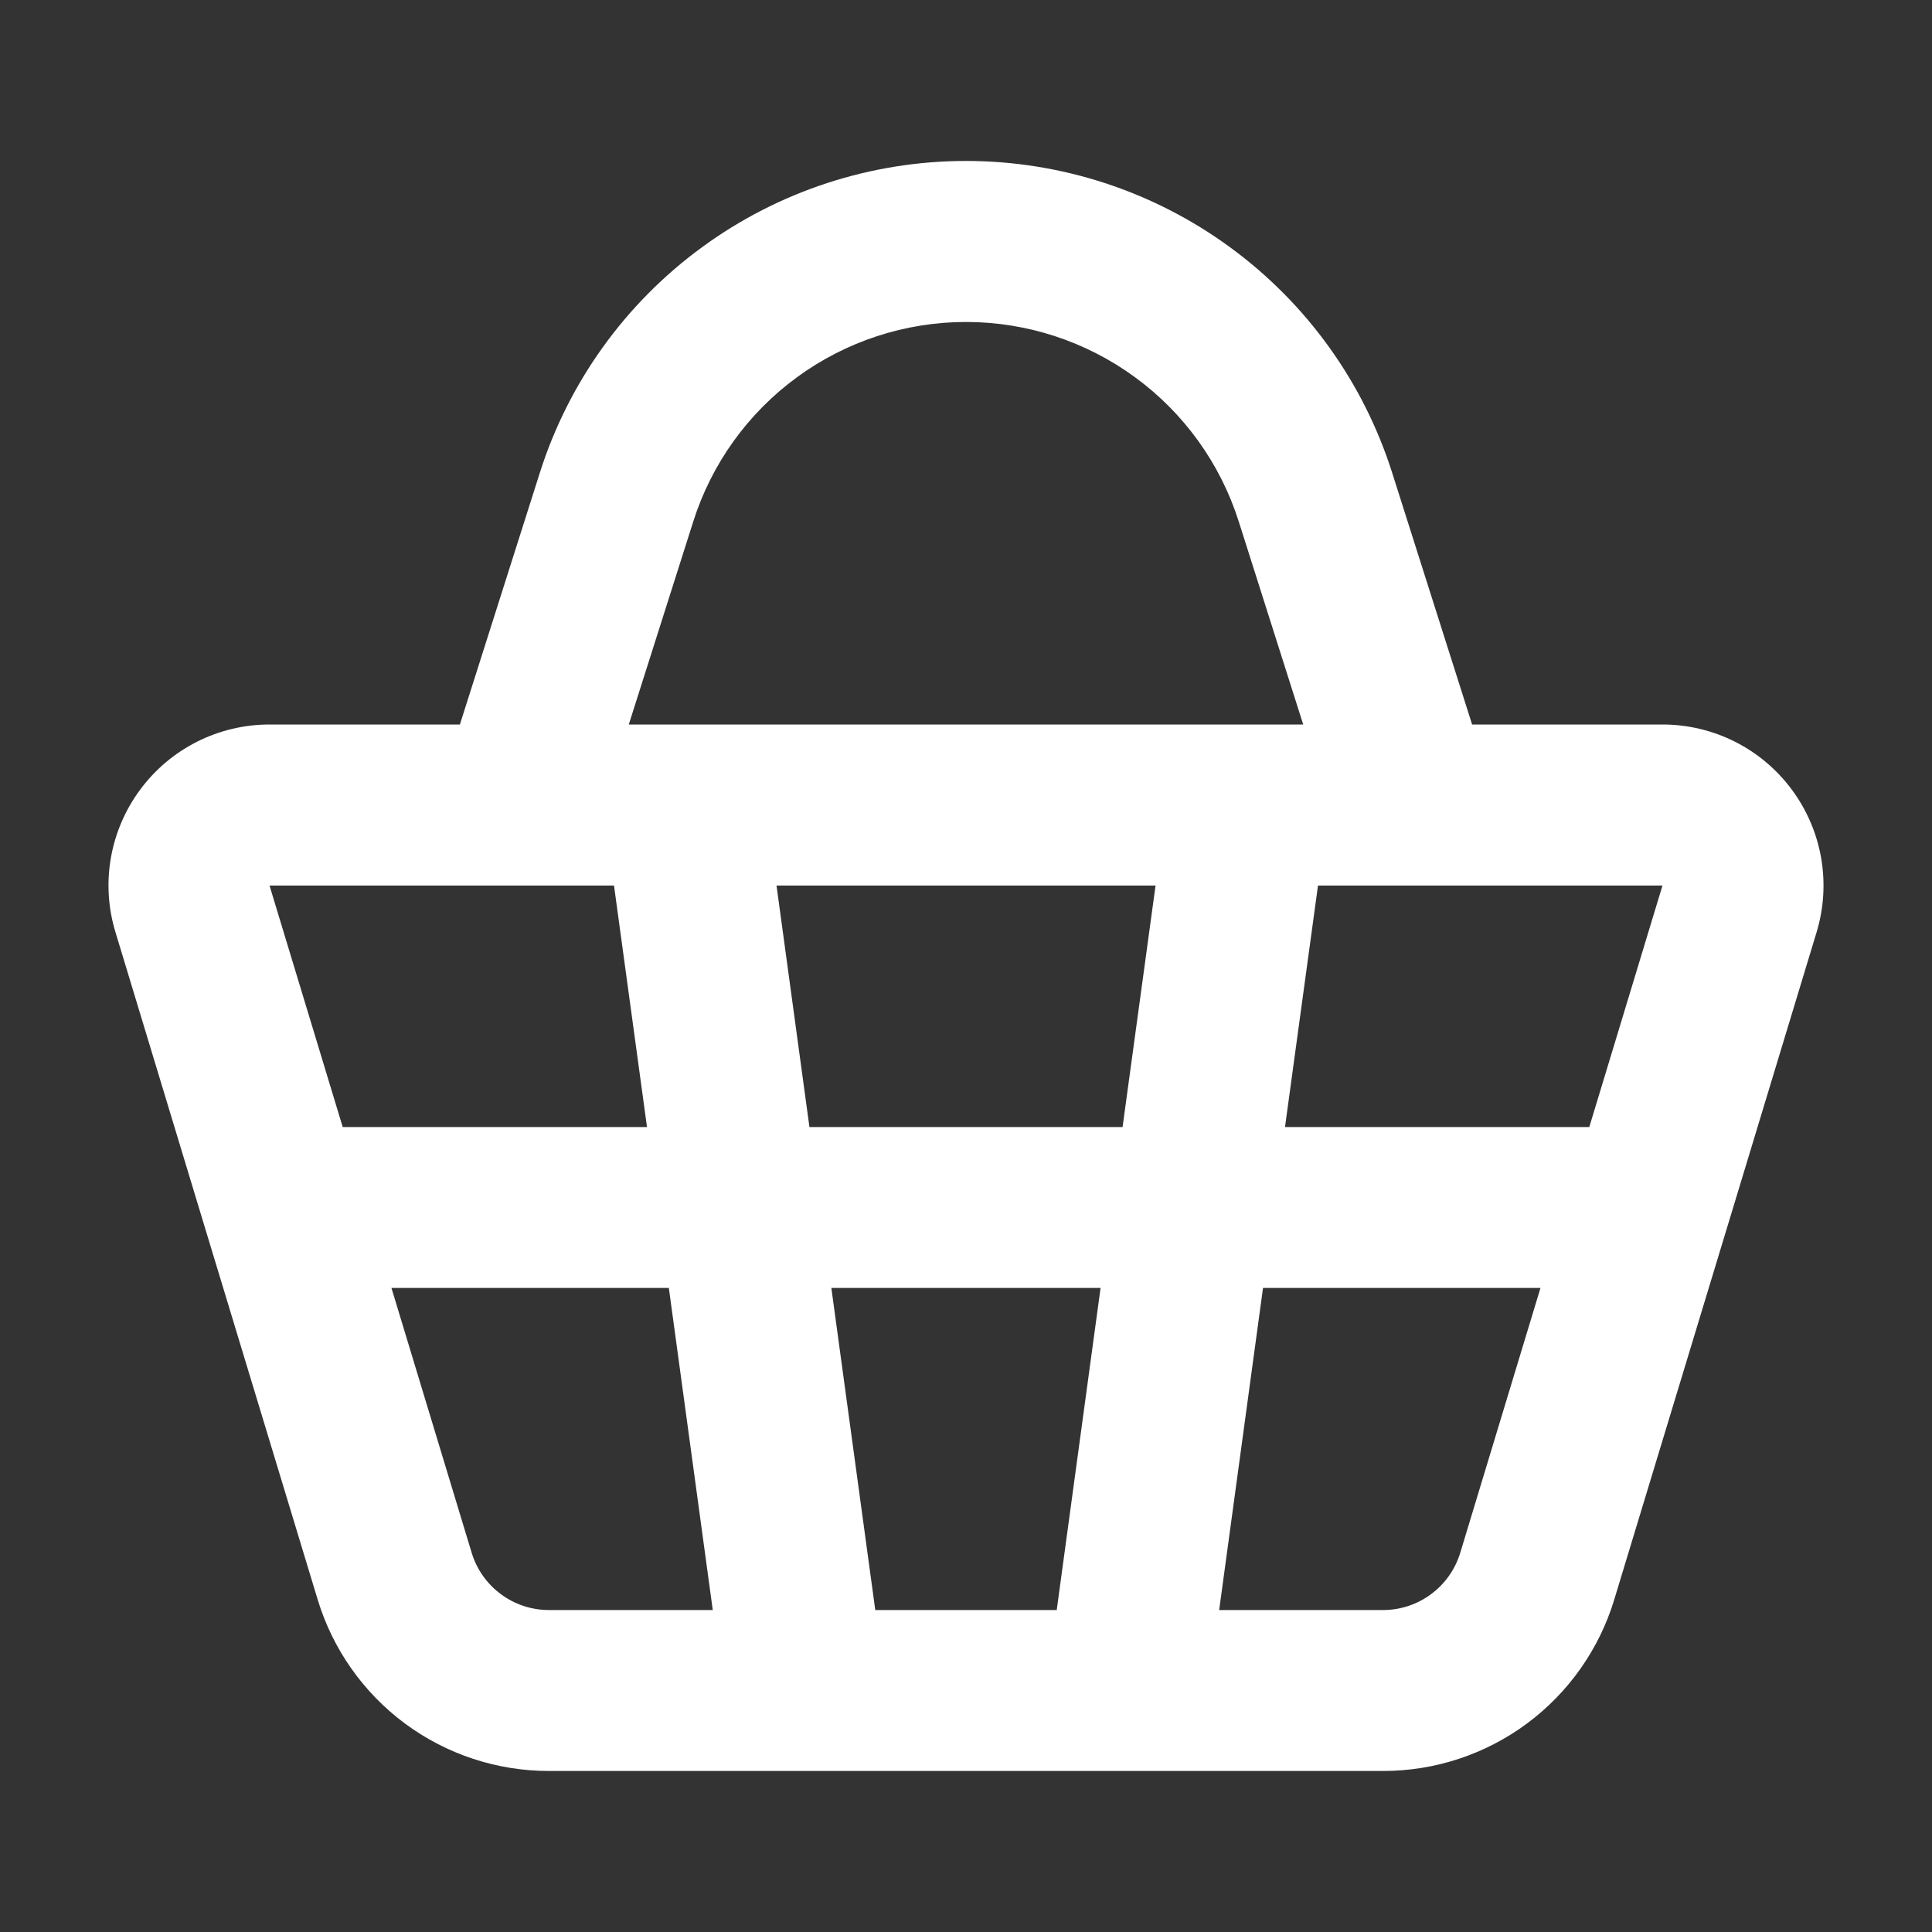 <svg width="26" height="26" viewBox="0 0 26 26" fill="none" xmlns="http://www.w3.org/2000/svg">
<rect x="0" y="0" width="26" height="26" fill="#333333" stroke="none"/>
<path fill-rule="evenodd" clip-rule="evenodd" d="M13 4.333C12.182 4.333 11.385 4.594 10.725 5.077C10.065 5.56 9.576 6.24 9.329 7.02L8.462 9.75H17.538L16.671 7.02C16.424 6.24 15.935 5.56 15.275 5.077C14.615 4.594 13.818 4.333 13 4.333ZM19.811 9.75L18.736 6.365C18.35 5.146 17.586 4.083 16.554 3.328C15.523 2.573 14.278 2.166 13 2.166C11.722 2.166 10.477 2.573 9.446 3.328C8.414 4.083 7.65 5.146 7.264 6.365L6.189 9.75H3.627C3.289 9.75 2.955 9.829 2.653 9.981C2.351 10.133 2.088 10.354 1.887 10.626C1.685 10.898 1.55 11.213 1.492 11.546C1.434 11.879 1.455 12.221 1.554 12.545L2.771 16.564L4.275 21.526C4.477 22.193 4.889 22.778 5.449 23.194C6.009 23.609 6.688 23.833 7.385 23.833H18.615C19.312 23.833 19.991 23.609 20.551 23.193C21.11 22.778 21.522 22.193 21.724 21.526L23.229 16.564L24.447 12.545C24.545 12.221 24.566 11.879 24.508 11.546C24.45 11.213 24.315 10.898 24.113 10.626C23.912 10.354 23.649 10.133 23.347 9.981C23.045 9.829 22.711 9.75 22.373 9.75H19.811ZM6.981 11.917H3.627L4.612 15.167H8.707L8.263 11.917H6.981ZM10.45 11.917L10.893 15.167H15.107L15.551 11.917H10.449H10.45ZM17.737 11.917L17.293 15.167H21.388L22.373 11.917H17.737ZM20.732 17.333H16.997L16.407 21.667H18.614C18.846 21.667 19.073 21.592 19.259 21.453C19.446 21.315 19.583 21.12 19.651 20.898L20.731 17.333H20.732ZM14.221 21.667L14.811 17.333H11.188L11.779 21.667H14.221ZM9.592 21.667L9.001 17.333H5.268L6.348 20.898C6.416 21.12 6.553 21.315 6.74 21.453C6.926 21.592 7.153 21.667 7.385 21.667H9.592Z" fill="white"/>
</svg>
